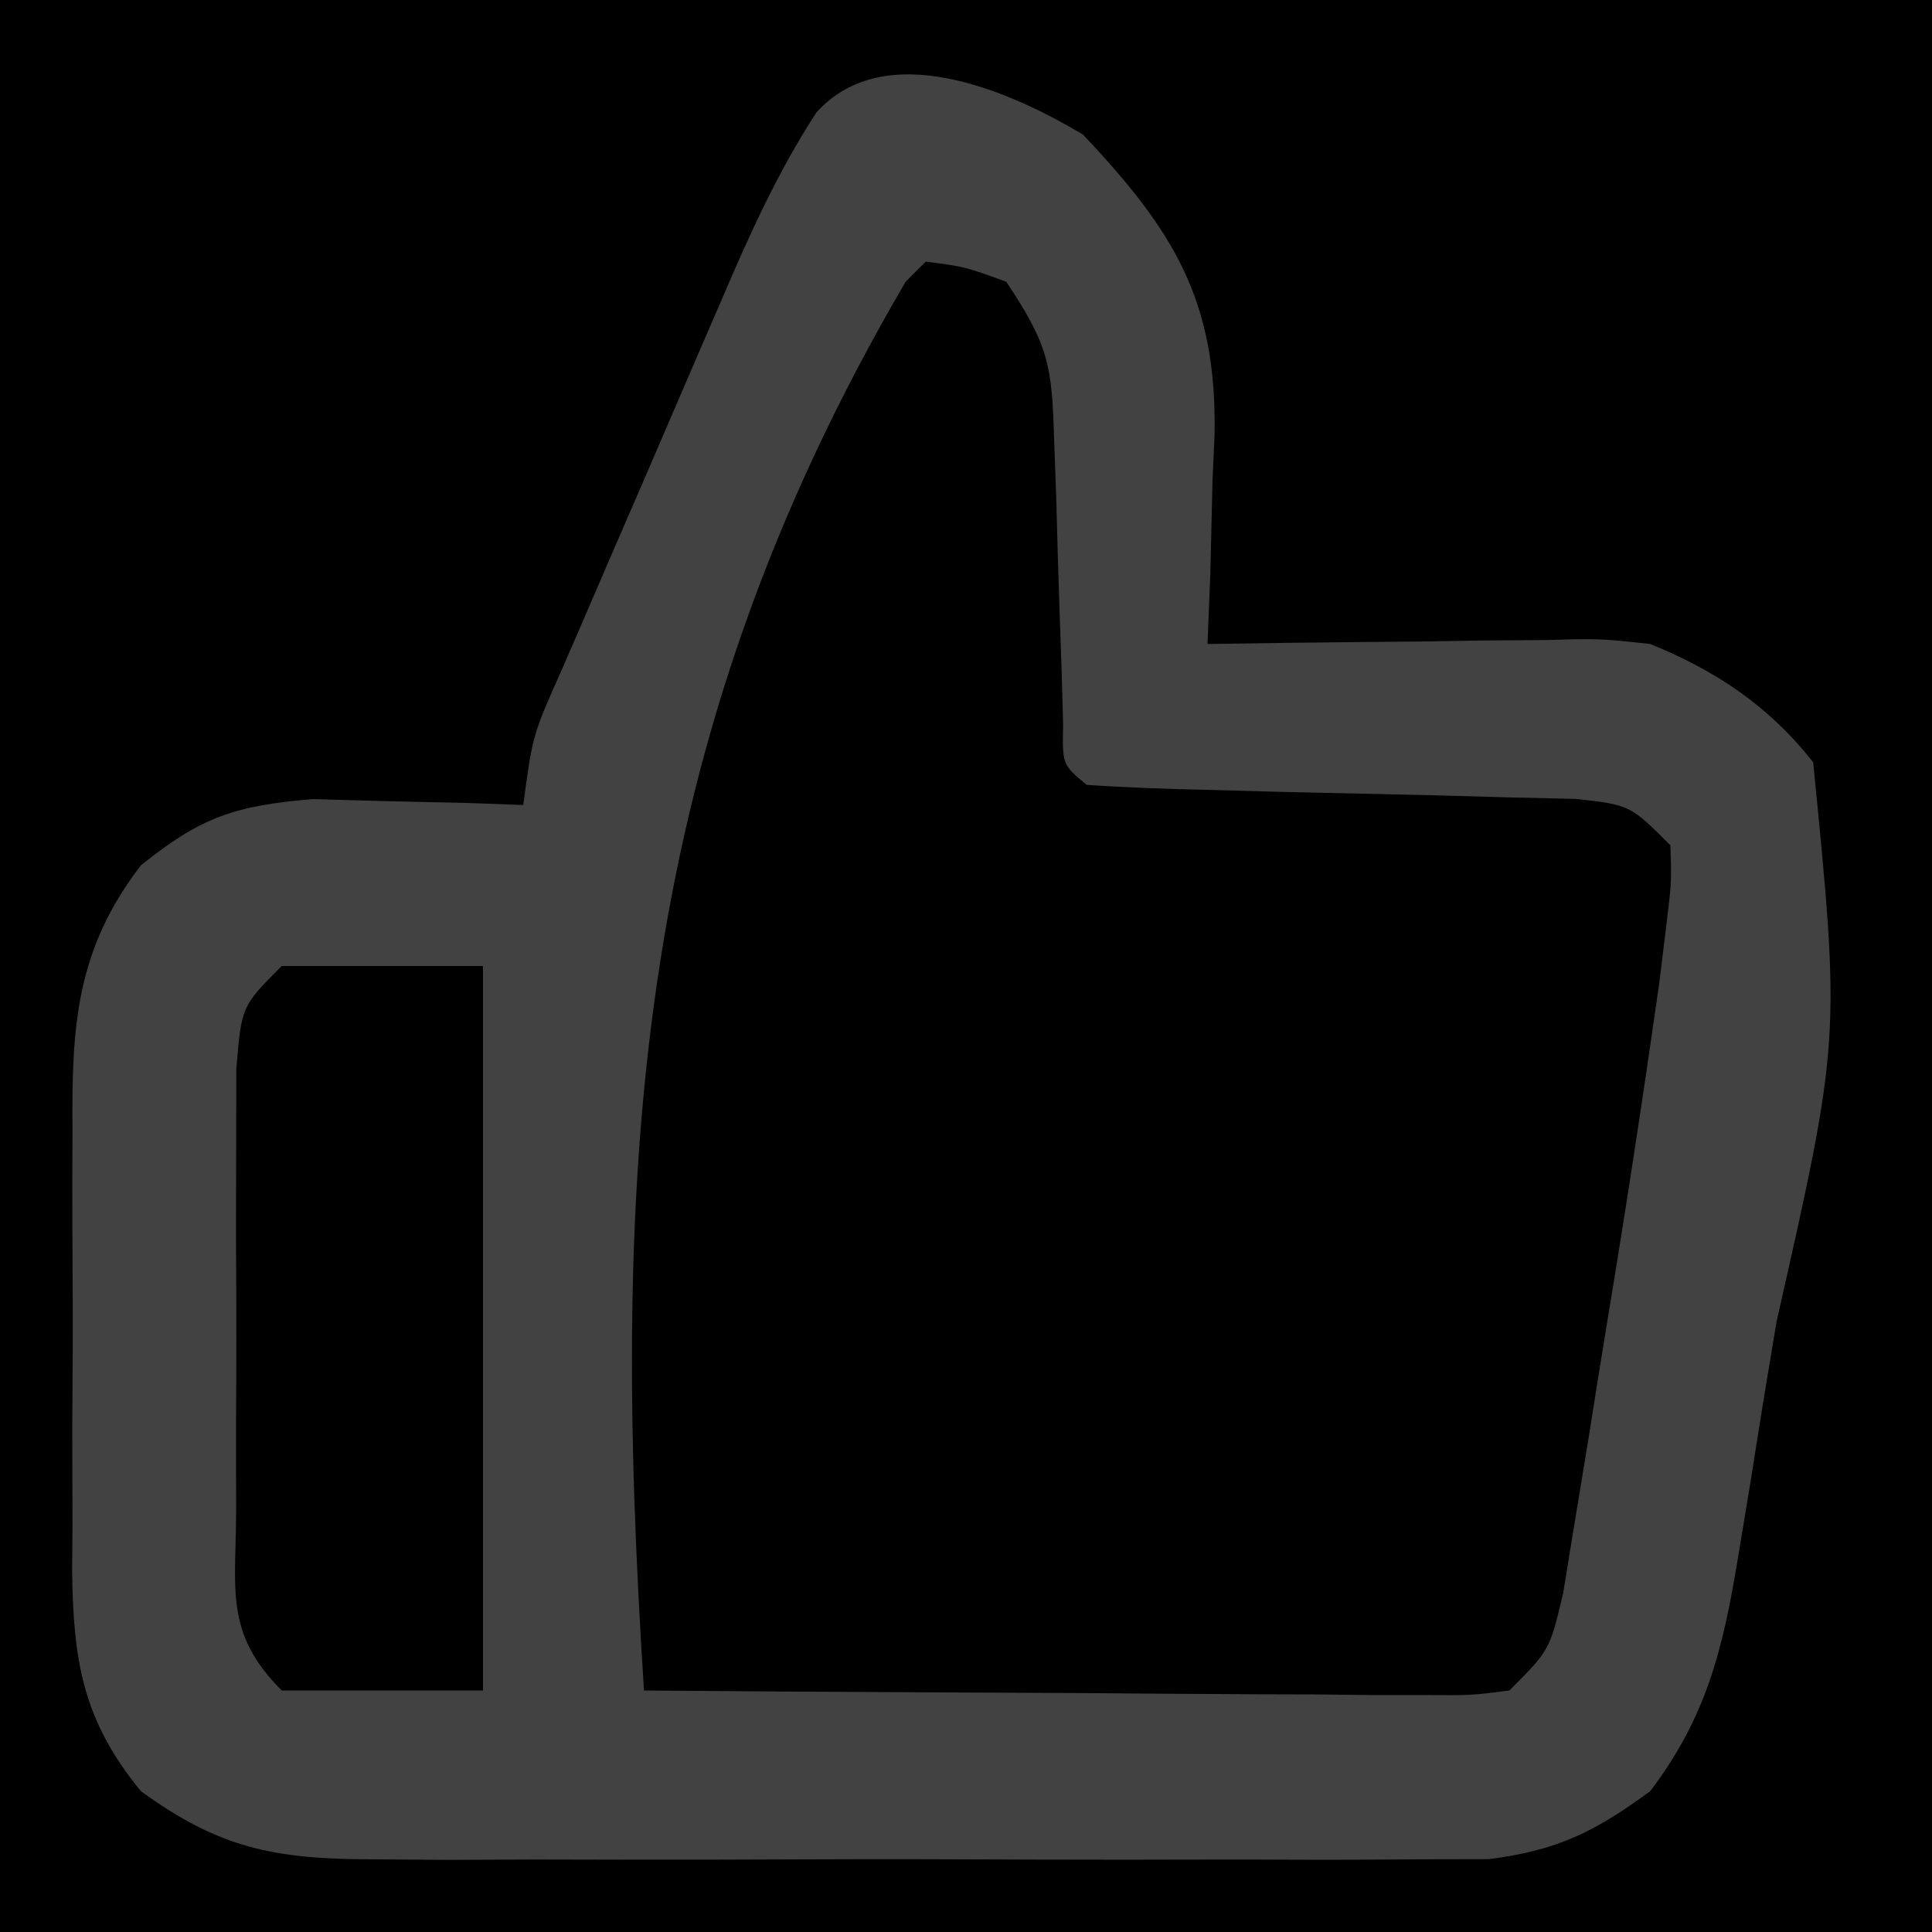 <?xml version="1.0" encoding="UTF-8"?>
<svg version="1.1" xmlns="http://www.w3.org/2000/svg" width="96" height="96">
<path d="M0 0 C31.68 0 63.36 0 96 0 C96 31.68 96 63.36 96 96 C64.32 96 32.64 96 0 96 C0 64.32 0 32.64 0 0 Z " fill="#424242" transform="translate(0,0)"/>
<path d="M0 0 C31.68 0 63.36 0 96 0 C96 31.68 96 63.36 96 96 C64.32 96 32.64 96 0 96 C0 64.32 0 32.64 0 0 Z M40.566 5.589 C38.644 8.548 37.245 11.649 35.863 14.883 C35.579 15.538 35.295 16.194 35.002 16.869 C34.405 18.248 33.811 19.628 33.219 21.009 C32.311 23.128 31.394 25.242 30.475 27.355 C29.895 28.698 29.316 30.04 28.738 31.383 C28.463 32.016 28.188 32.649 27.905 33.302 C26.463 36.536 26.463 36.536 26 40 C25.047 39.965 24.095 39.93 23.113 39.895 C21.859 39.867 20.605 39.84 19.312 39.812 C18.071 39.778 16.83 39.743 15.551 39.707 C11.702 40.025 9.983 40.592 7 43 C3.756 47.221 3.56 51.045 3.602 56.188 C3.599 56.968 3.596 57.748 3.593 58.552 C3.591 60.195 3.596 61.839 3.609 63.483 C3.625 65.992 3.609 68.499 3.59 71.008 C3.592 72.609 3.596 74.211 3.602 75.812 C3.595 76.558 3.589 77.304 3.583 78.073 C3.643 82.561 4.126 85.502 7 89 C10.902 91.848 13.662 92.378 18.455 92.388 C19.74 92.398 21.025 92.407 22.349 92.417 C23.743 92.411 25.137 92.405 26.531 92.398 C27.969 92.4 29.408 92.403 30.846 92.407 C33.855 92.412 36.864 92.405 39.874 92.391 C43.724 92.374 47.573 92.384 51.424 92.402 C54.392 92.413 57.36 92.409 60.328 92.401 C61.748 92.399 63.167 92.402 64.586 92.409 C66.573 92.417 68.559 92.403 70.545 92.388 C71.673 92.386 72.802 92.383 73.965 92.381 C77.379 91.952 79.243 91.024 82 89 C84.788 85.326 85.611 81.953 86.352 77.441 C86.563 76.167 86.774 74.893 86.992 73.58 C87.096 72.918 87.2 72.256 87.308 71.574 C87.619 69.598 87.95 67.624 88.281 65.65 C91.456 51.612 91.456 51.612 90.095 37.874 C87.882 35.072 85.267 33.325 82 32 C79.487 31.727 79.487 31.727 76.797 31.805 C75.817 31.811 74.838 31.818 73.828 31.824 C72.812 31.841 71.797 31.858 70.75 31.875 C69.719 31.884 68.688 31.893 67.625 31.902 C65.083 31.926 62.542 31.959 60 32 C60.046 30.842 60.093 29.685 60.141 28.492 C60.178 26.953 60.215 25.414 60.25 23.875 C60.284 23.114 60.317 22.354 60.352 21.57 C60.465 14.974 58.365 11.5 53.812 6.688 C50.09 4.454 43.955 1.833 40.566 5.589 Z " fill="#000000" transform="translate(0,0)"/>
<path d="M0 0 C1.938 0.25 1.938 0.25 4 1 C6.125 4.188 6.271 5.171 6.379 8.852 C6.43 10.251 6.43 10.251 6.482 11.68 C6.509 12.652 6.535 13.624 6.562 14.625 C6.622 16.555 6.686 18.485 6.754 20.414 C6.778 21.27 6.802 22.125 6.826 23.006 C6.785 24.999 6.785 24.999 8 26 C9.975 26.134 11.954 26.204 13.934 26.246 C15.14 26.279 16.345 26.312 17.588 26.346 C20.15 26.407 22.713 26.464 25.275 26.518 C27.086 26.569 27.086 26.569 28.934 26.621 C30.048 26.646 31.162 26.671 32.31 26.697 C35 27 35 27 37 29 C37.062 30.838 37.062 30.838 36.777 33.156 C36.668 34.052 36.558 34.948 36.445 35.871 C35.657 41.412 34.813 46.941 33.898 52.462 C33.559 54.523 33.231 56.586 32.904 58.648 C32.69 59.95 32.475 61.252 32.254 62.594 C32.061 63.776 31.869 64.959 31.67 66.178 C31 69 31 69 29 71 C27.127 71.241 27.127 71.241 24.826 71.227 C23.965 71.227 23.104 71.227 22.217 71.227 C21.287 71.216 20.357 71.206 19.398 71.195 C18.447 71.192 17.495 71.19 16.515 71.187 C13.468 71.176 10.422 71.15 7.375 71.125 C5.313 71.115 3.25 71.106 1.188 71.098 C-3.875 71.076 -8.938 71.041 -14 71 C-15.693 44.769 -14.503 24.068 -1 1 C-0.67 0.67 -0.34 0.34 0 0 Z " fill="#000000" transform="translate(46,13)"/>
<path d="M0 0 C3.3 0 6.6 0 10 0 C10 11.88 10 23.76 10 36 C6.7 36 3.4 36 0 36 C-2.904 33.096 -2.259 30.932 -2.266 26.875 C-2.268 26.172 -2.269 25.47 -2.271 24.746 C-2.273 23.259 -2.269 21.773 -2.261 20.287 C-2.25 18.009 -2.261 15.731 -2.273 13.453 C-2.272 12.01 -2.27 10.568 -2.266 9.125 C-2.263 7.808 -2.261 6.49 -2.259 5.133 C-2 2 -2 2 0 0 Z " fill="#000000" transform="translate(14,48)"/>
</svg>
